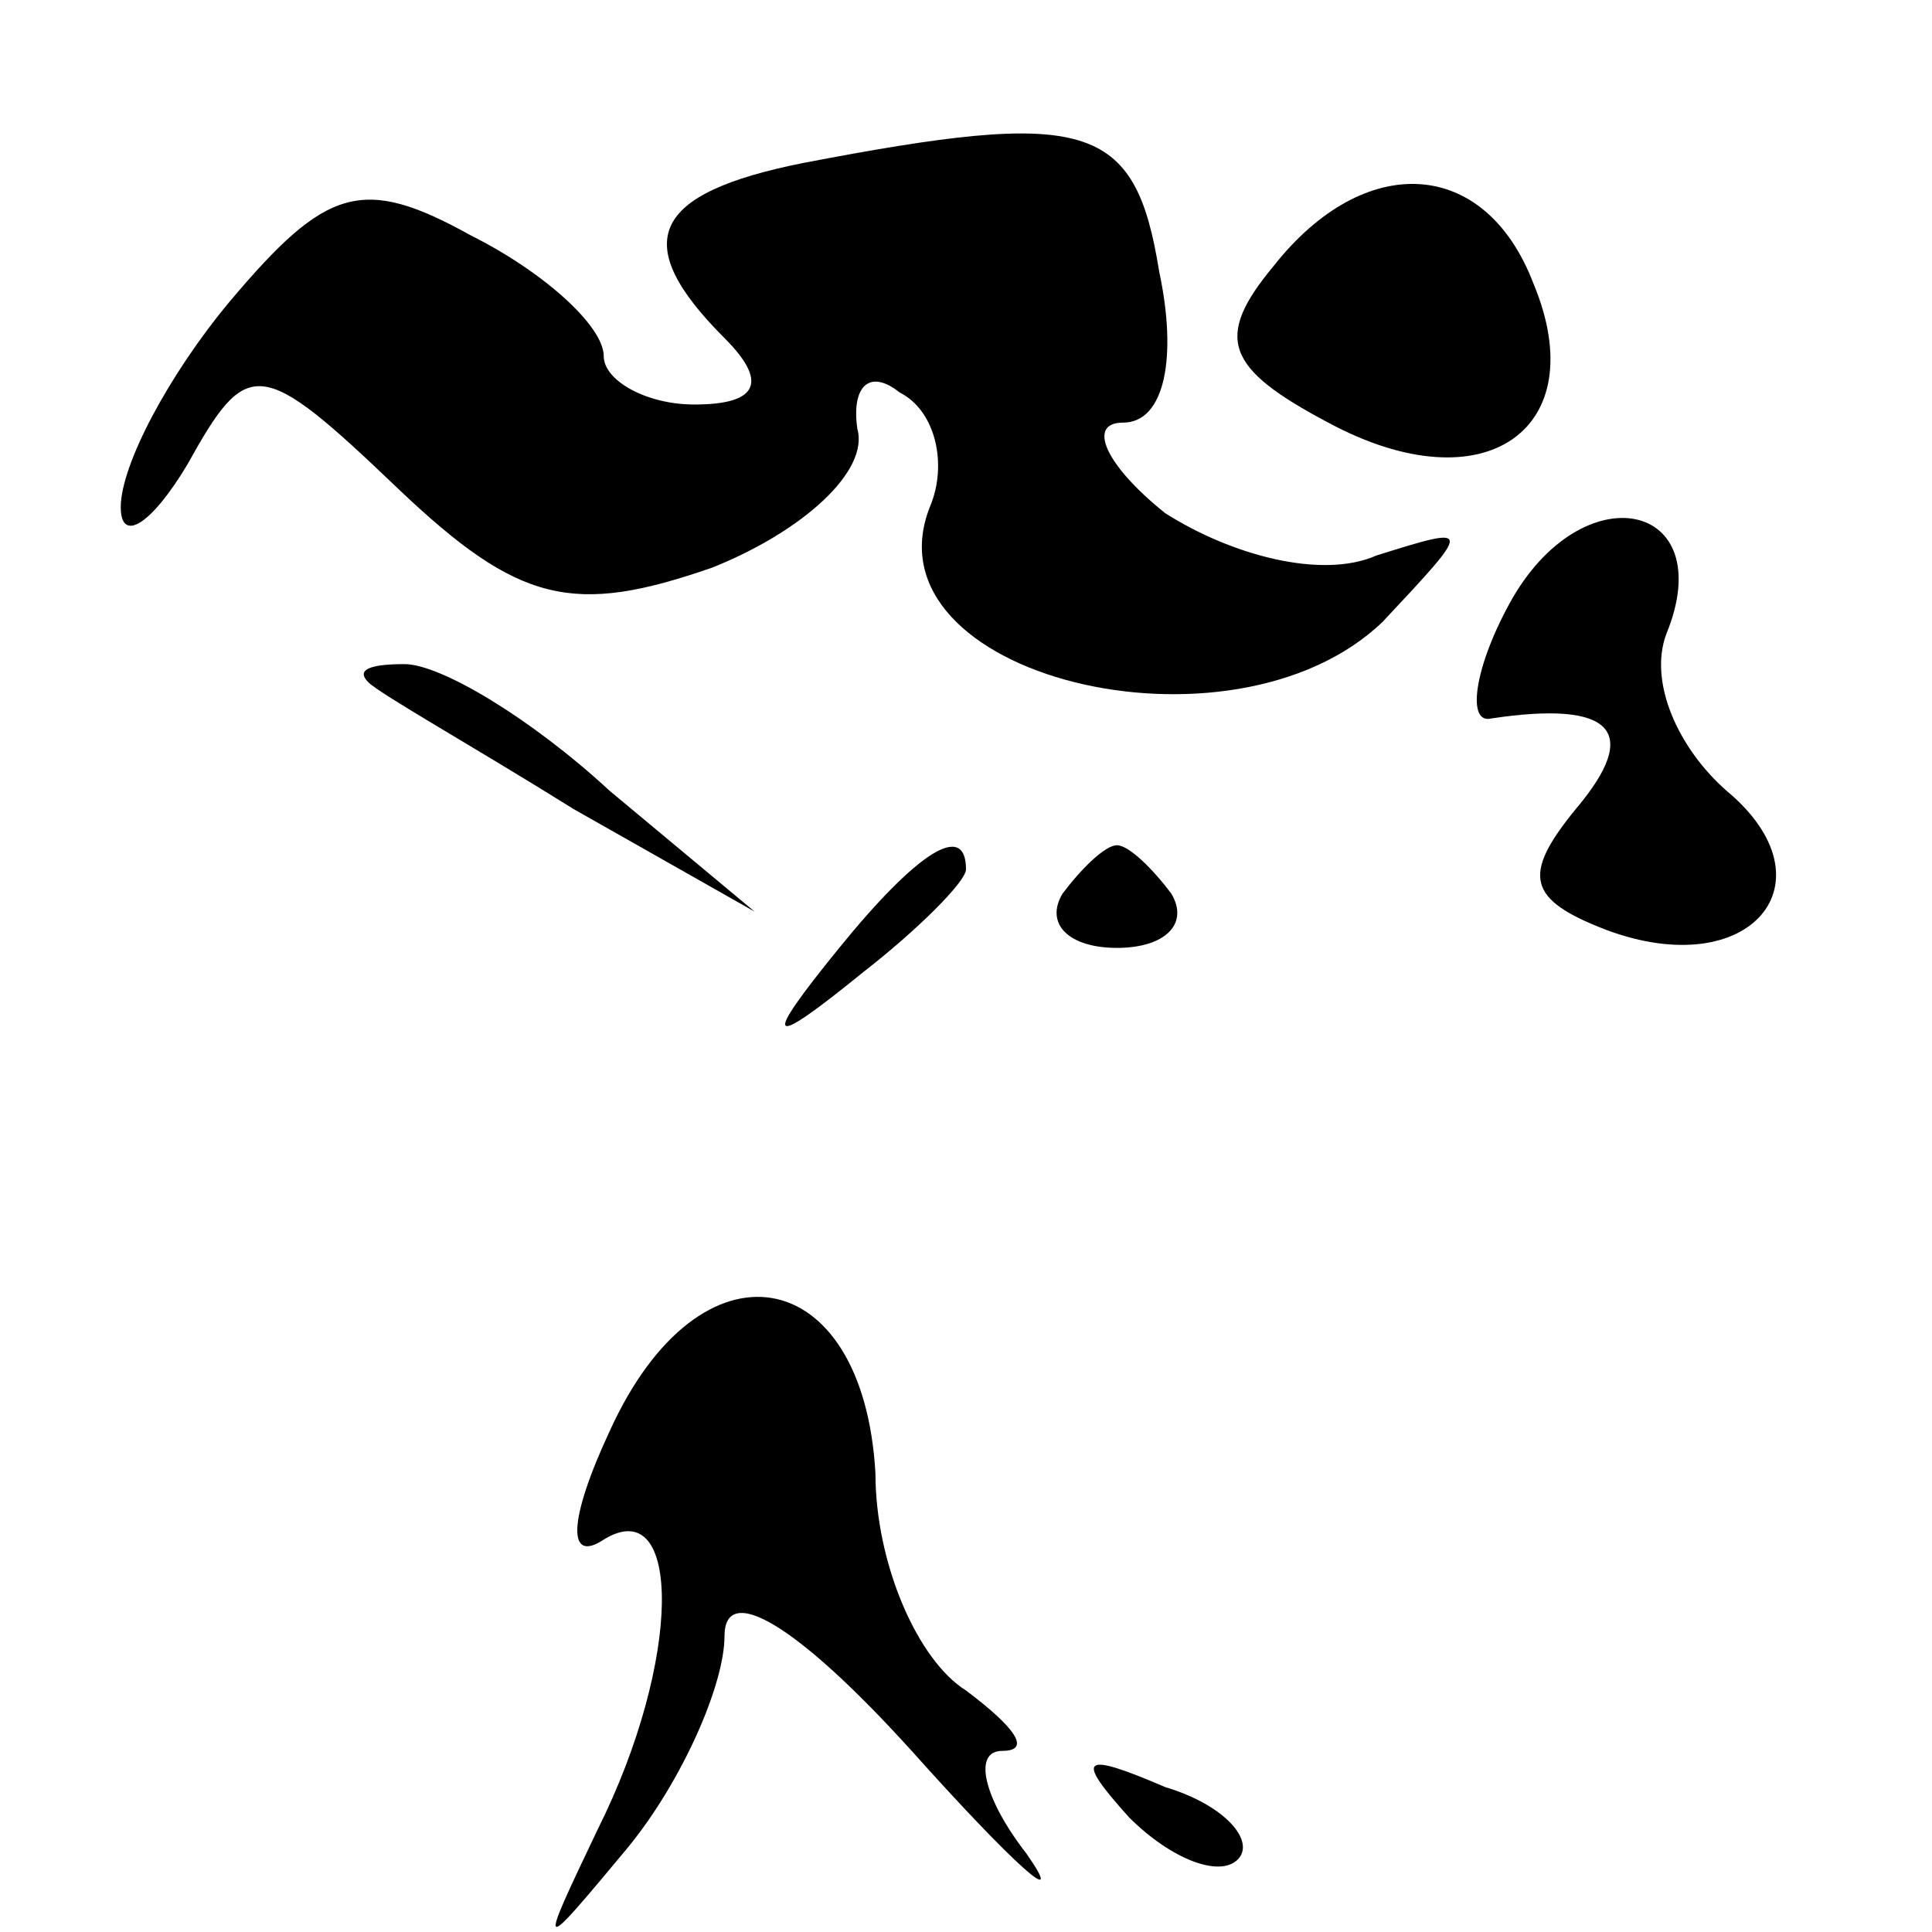 <?xml version="1.0" standalone="no"?>
<!DOCTYPE svg PUBLIC "-//W3C//DTD SVG 20010904//EN"
 "http://www.w3.org/TR/2001/REC-SVG-20010904/DTD/svg10.dtd">
<svg version="1.0" xmlns="http://www.w3.org/2000/svg"
 width="32pt" height="32pt" viewBox="0 0 32 32"
 preserveAspectRatio="xMidYMid meet">
<g transform="translate(0,32) scale(0.1,-0.1)"
fill="#000000" stroke="none">
<path fill="#000000" stroke="none" d="M133 293 c-25 -5 -29 -13 -13 -29 7 -7
6 -11 -5 -11 -8 0 -15 4 -15 8 0 5 -10 14 -22 20 -18 10 -24 8 -40 -11 -10
-12 -18 -27 -18 -34 0 -6 5 -3 11 7 10 18 12 18 35 -4 20 -19 29 -21 52 -13
15 6 26 16 24 23 -1 7 2 10 7 6 6 -3 8 -12 5 -19 -11 -28 50 -43 75 -19 15 16
15 16 -1 11 -9 -4 -24 0 -35 7 -10 8 -13 15 -7 15 7 0 9 11 6 25 -4 25 -12 27
-59 18z"/>
<path fill="#000000" stroke="none" d="M211 276 c-10 -12 -8 -17 9 -26 26 -14
44 -1 34 23 -8 21 -28 22 -43 3z"/>
<path fill="#000000" stroke="none" d="M250 220 c-6 -11 -7 -20 -3 -19 20 3
25 -2 14 -15 -9 -11 -8 -15 5 -20 24 -9 38 8 20 23 -8 7 -13 18 -10 26 9 22
-14 27 -26 5z"/>
<path fill="#000000" stroke="none" d="M61 207 c2 -2 18 -11 34 -21 l30 -17
-24 20 c-13 12 -28 21 -34 21 -6 0 -8 -1 -6 -3z"/>
<path fill="#000000" stroke="none" d="M139 163 c-13 -16 -12 -17 4 -4 9 7 17
15 17 17 0 8 -8 3 -21 -13z"/>
<path fill="#000000" stroke="none" d="M176 172 c-3 -5 1 -9 9 -9 8 0 12 4 9
9 -3 4 -7 8 -9 8 -2 0 -6 -4 -9 -8z"/>
<path fill="#000000" stroke="none" d="M101 83 c-7 -15 -7 -22 -1 -18 13 8 13
-20 -1 -48 -10 -21 -10 -21 5 -3 9 11 16 27 16 35 0 9 12 2 31 -19 17 -19 26
-27 19 -17 -7 9 -9 17 -4 17 5 0 2 4 -6 10 -8 5 -15 21 -15 36 -2 35 -29 40
-44 7z"/>
<path fill="#000000" stroke="none" d="M187 19 c7 -7 15 -10 18 -7 3 3 -2 9
-12 12 -14 6 -15 5 -6 -5z"/>
</g>
</svg>
